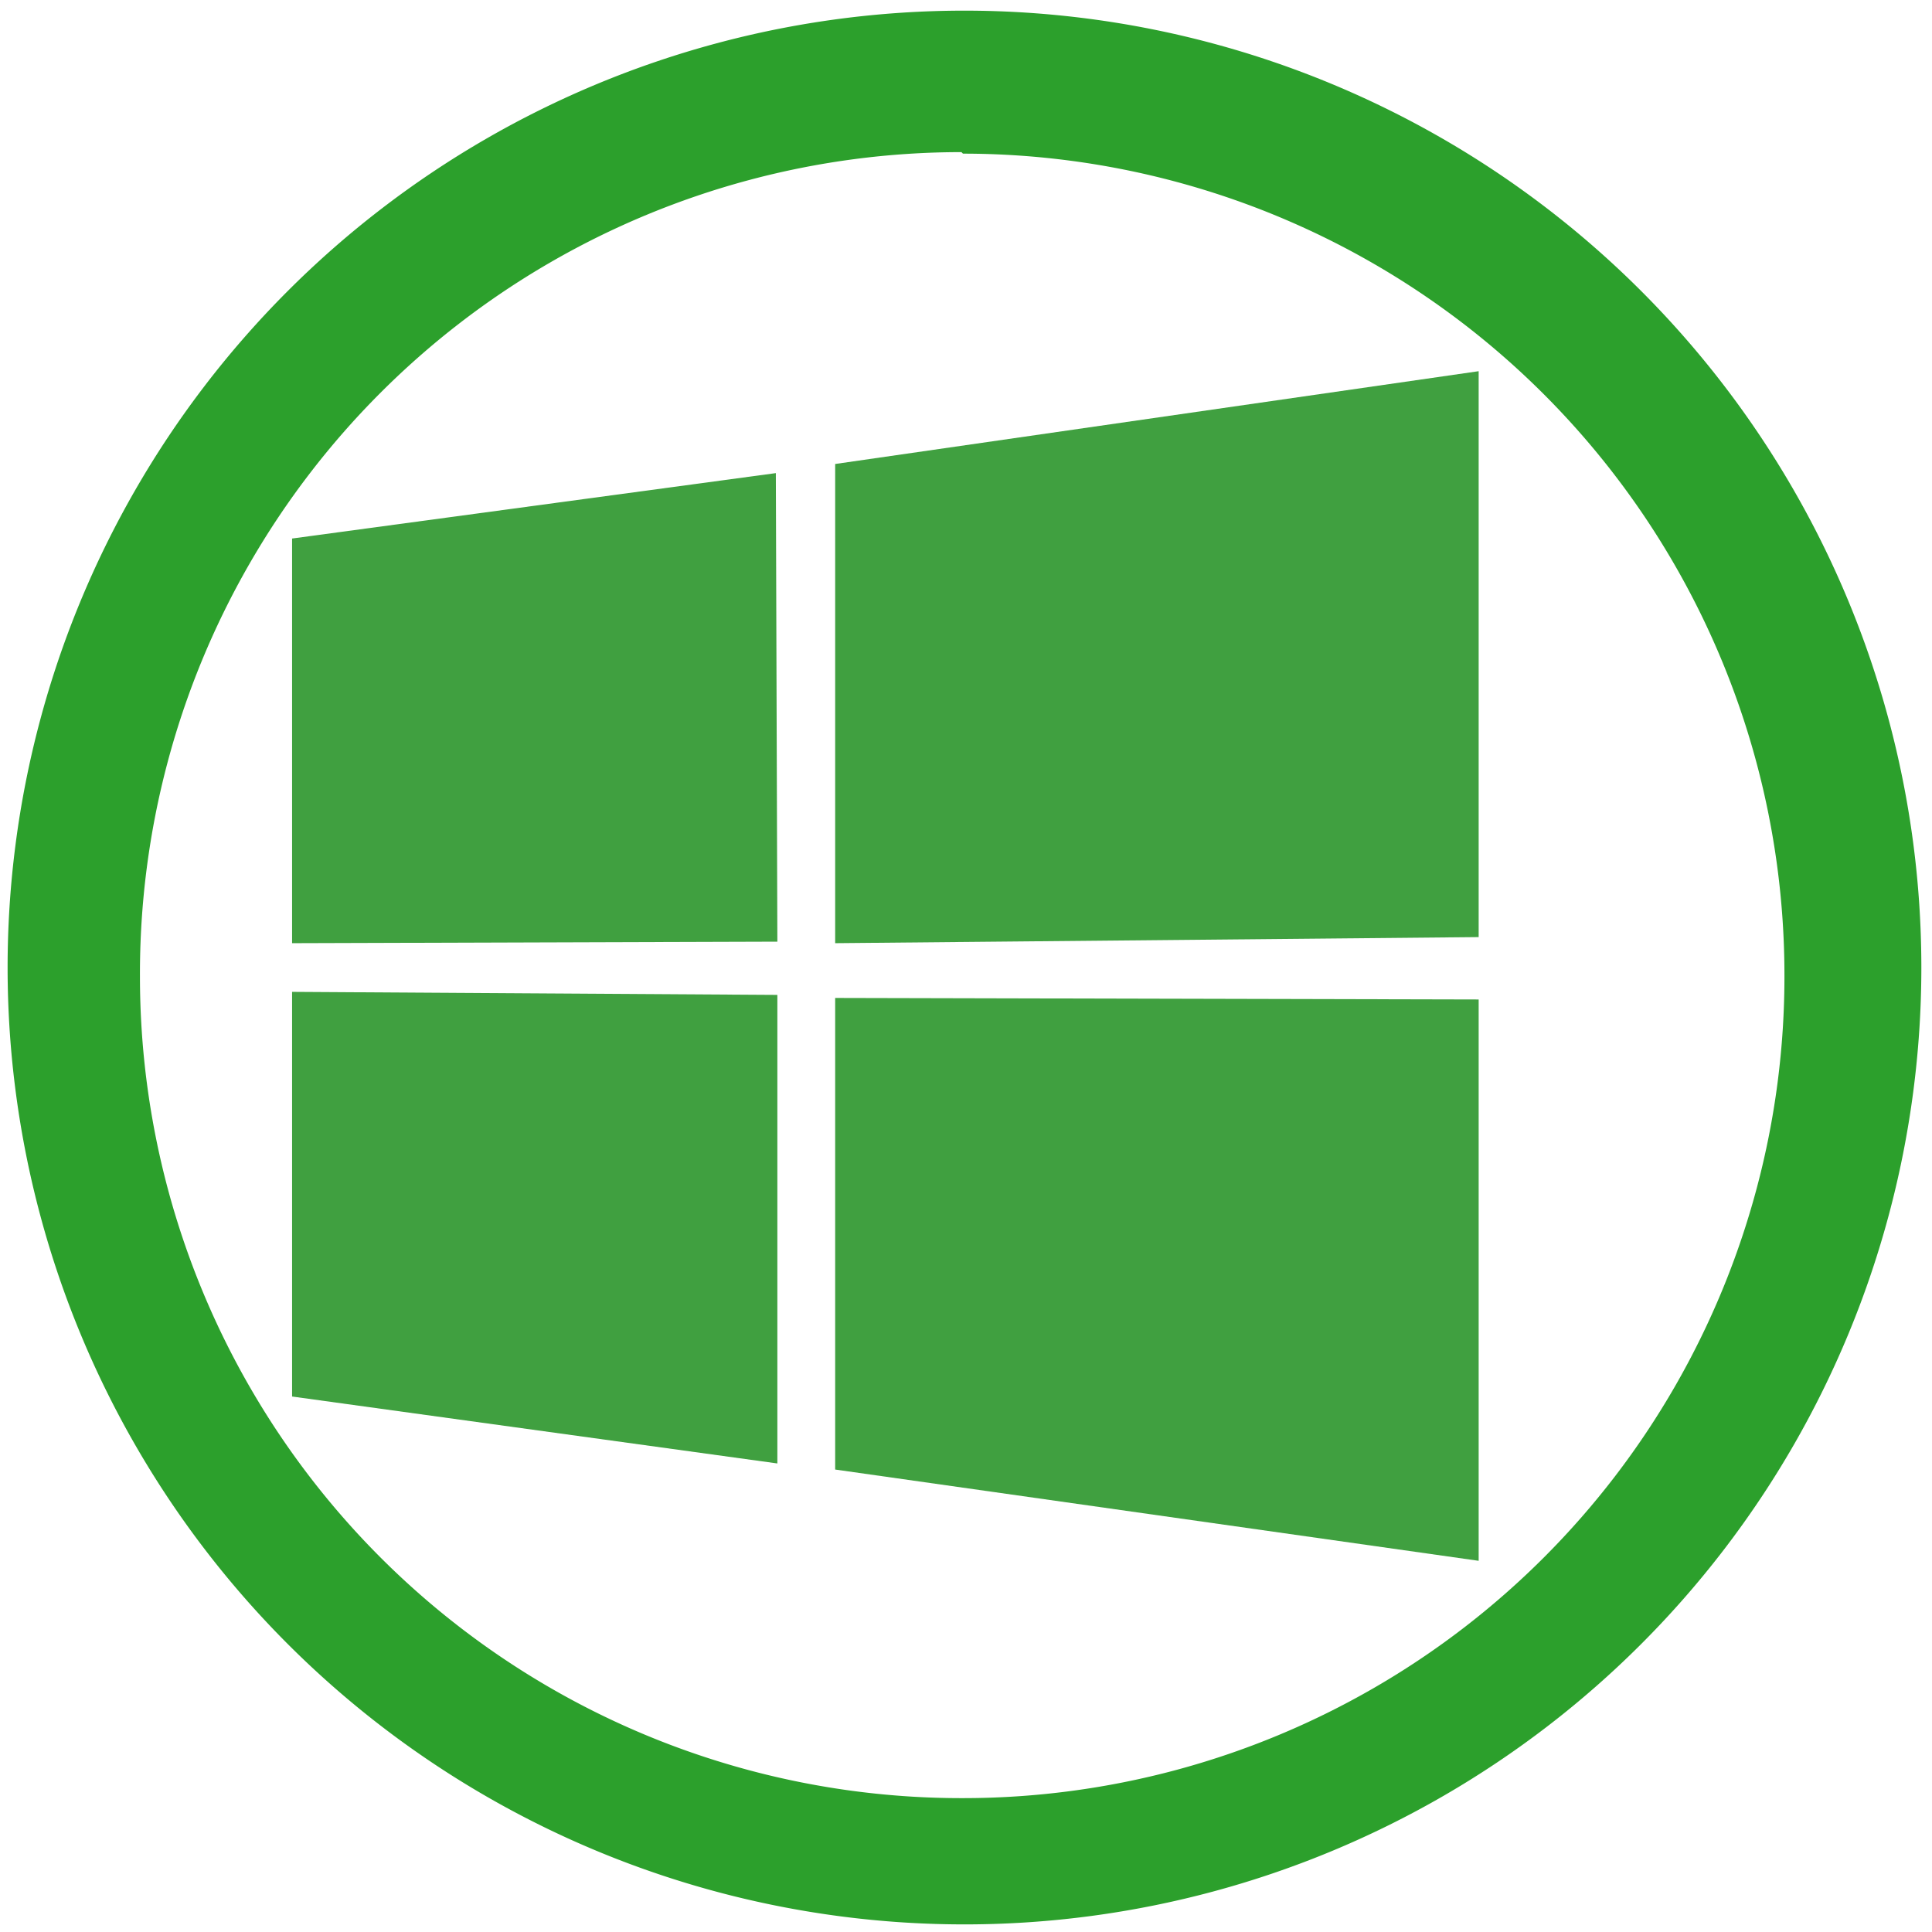 <svg xmlns="http://www.w3.org/2000/svg" width="48" height="48" viewBox="0 0 12.7 12.7"><path d="M6.34.07a6.29 6.29 0 0 0-6.29 6.3 6.29 6.29 0 0 0 6.3 6.28 6.29 6.29 0 0 0 6.28-6.29A6.29 6.29 0 0 0 6.34.07zm-.01.94a5.4 5.4 0 0 1 5.4 5.4 5.4 5.4 0 0 1-5.4 5.41 5.4 5.4 0 0 1-5.41-5.4A5.4 5.4 0 0 1 6.32 1z" fill="#2ca02c"/><path d="M9.72 2.44l-4.23.61V6.2l4.23-.04V2.43zM5.1 3.11l-3.18.43V6.2l3.19-.01zM1.92 6.52v2.66l3.19.44V6.54zM5.49 6.56v3.1l4.23.6V6.57z" fill="green" opacity=".75"/></svg>
